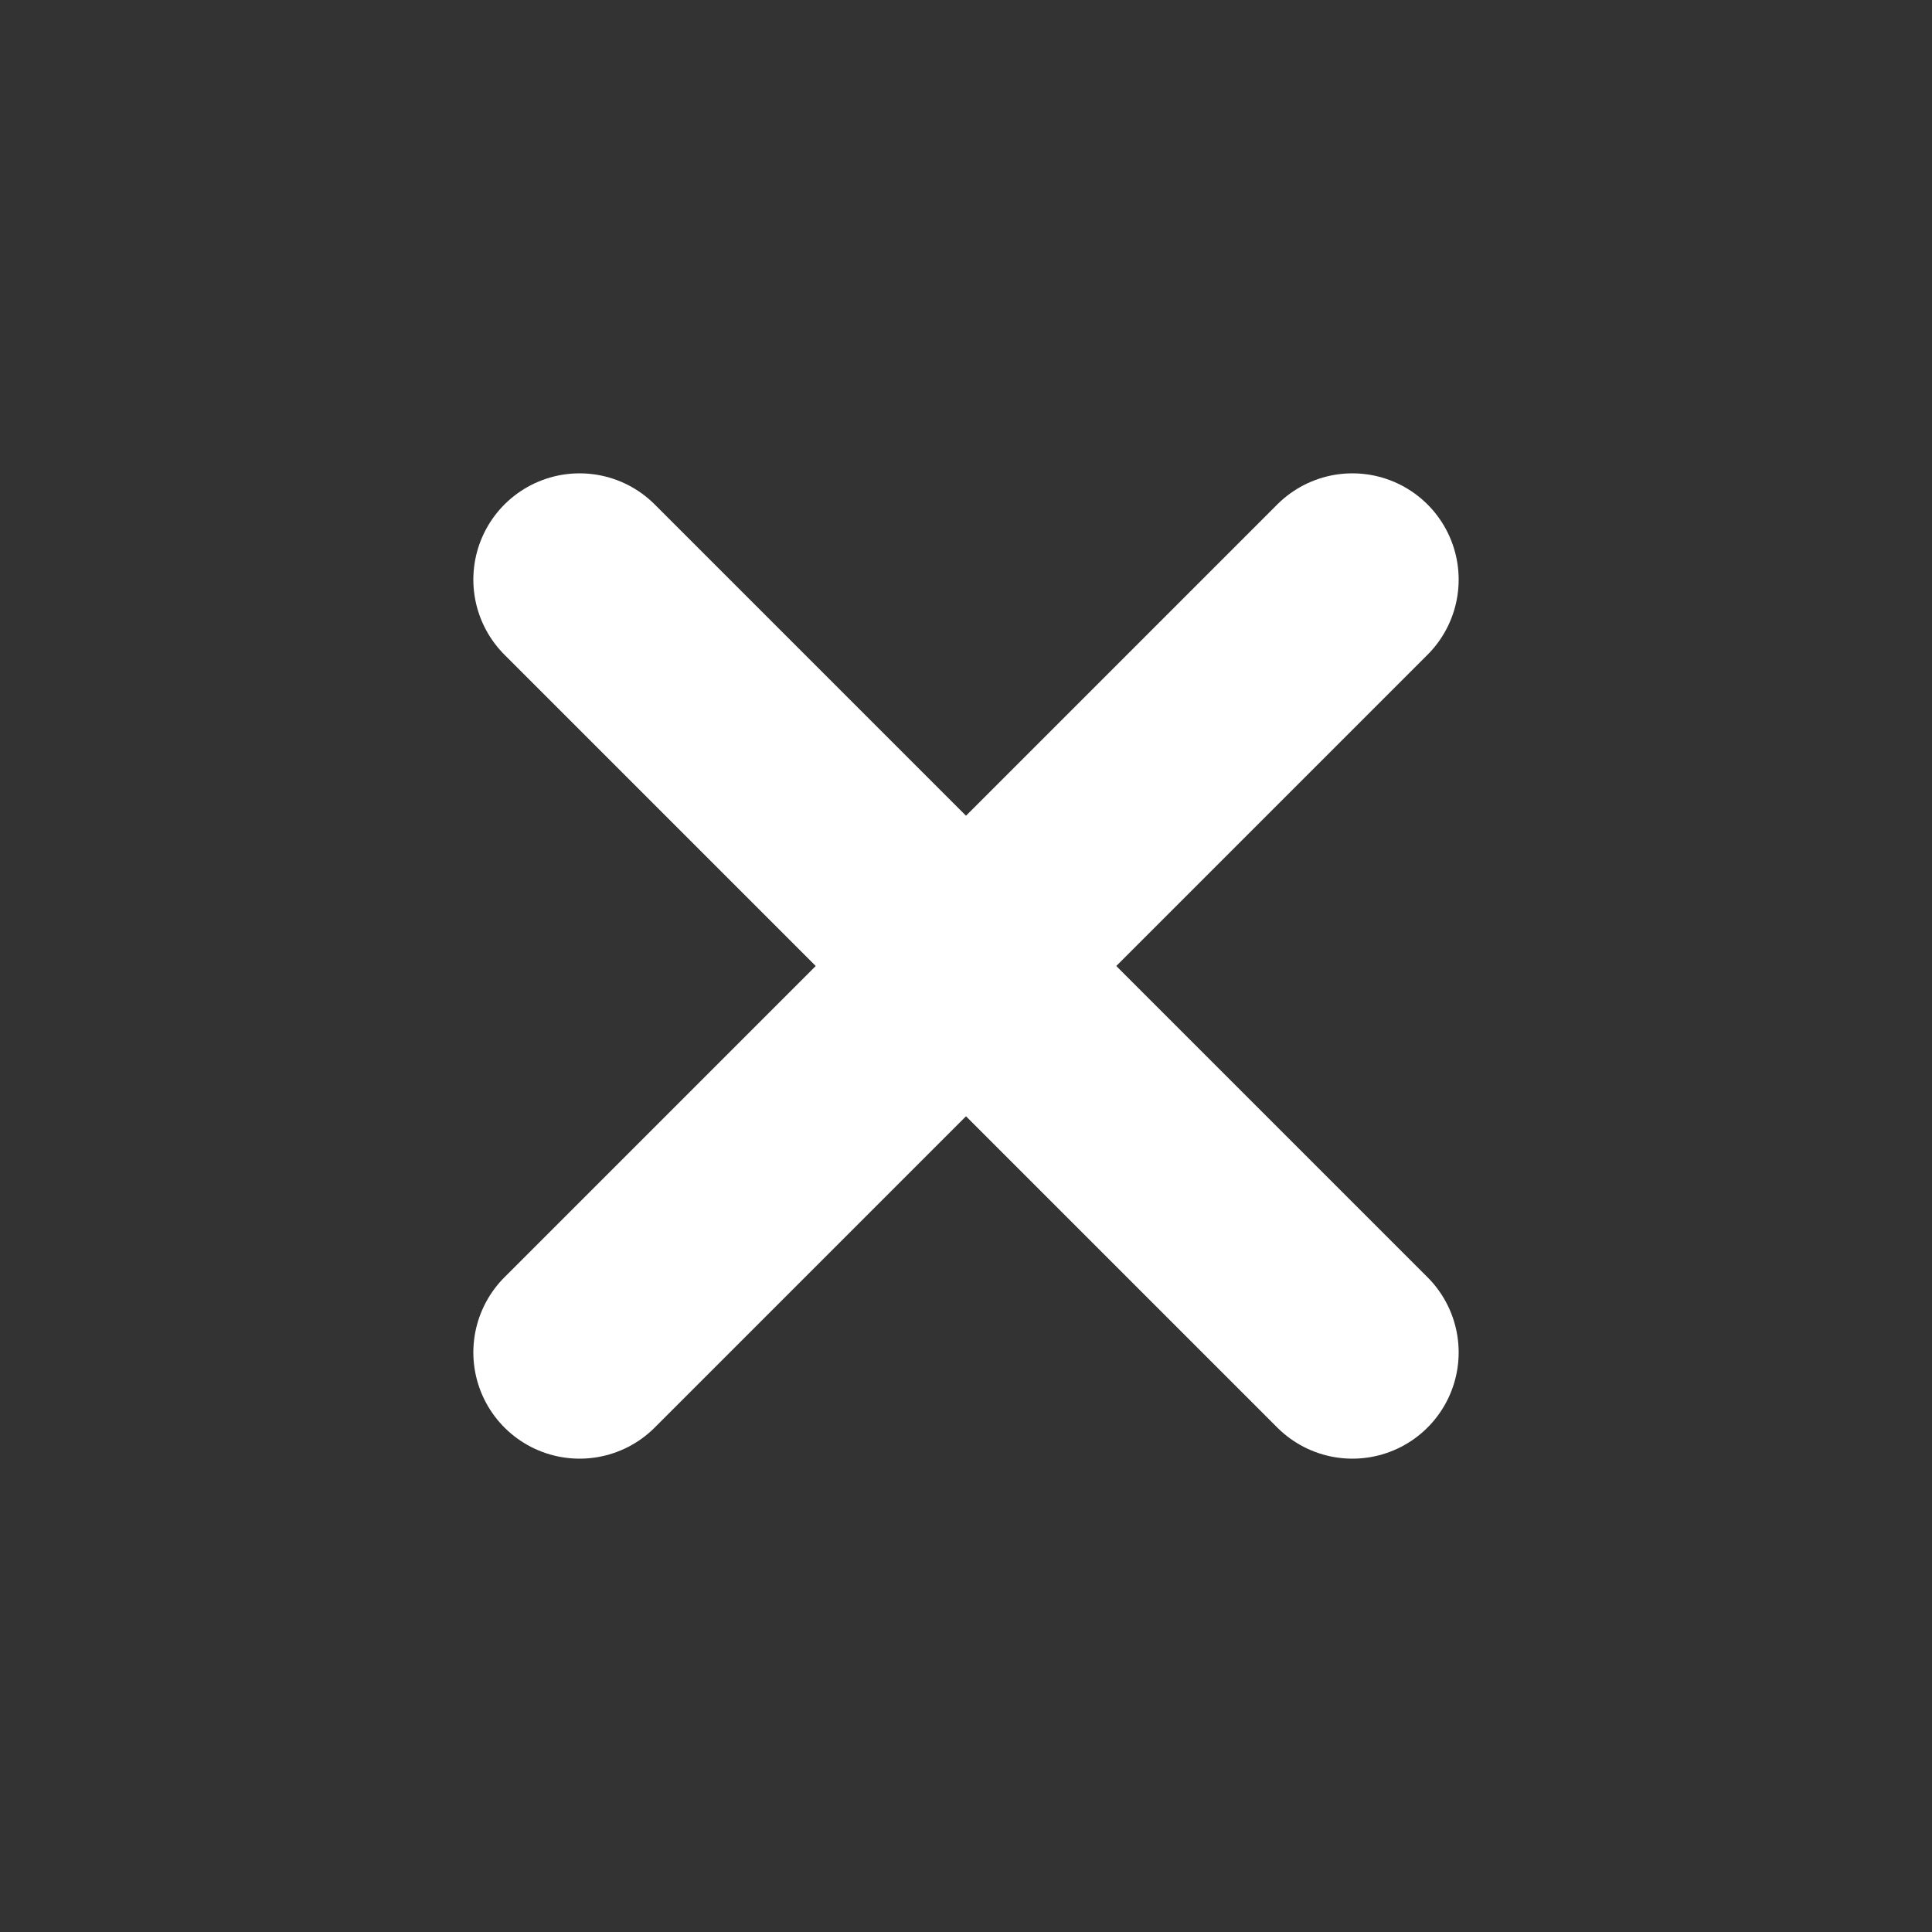 <svg class="X" xmlns="http://www.w3.org/2000/svg" viewBox="0 0 100 100" stroke="white">
    <rect x="0" y="0" width="100" height="100" fill="#333333" stroke="none"/>
    <line x1="30" y1="30" x2="70" y2="70" stroke-width="11" stroke-linecap="round" />
    <line x1="30" y1="70" x2="70" y2="30" stroke-width="11" stroke-linecap="round" />
</svg>